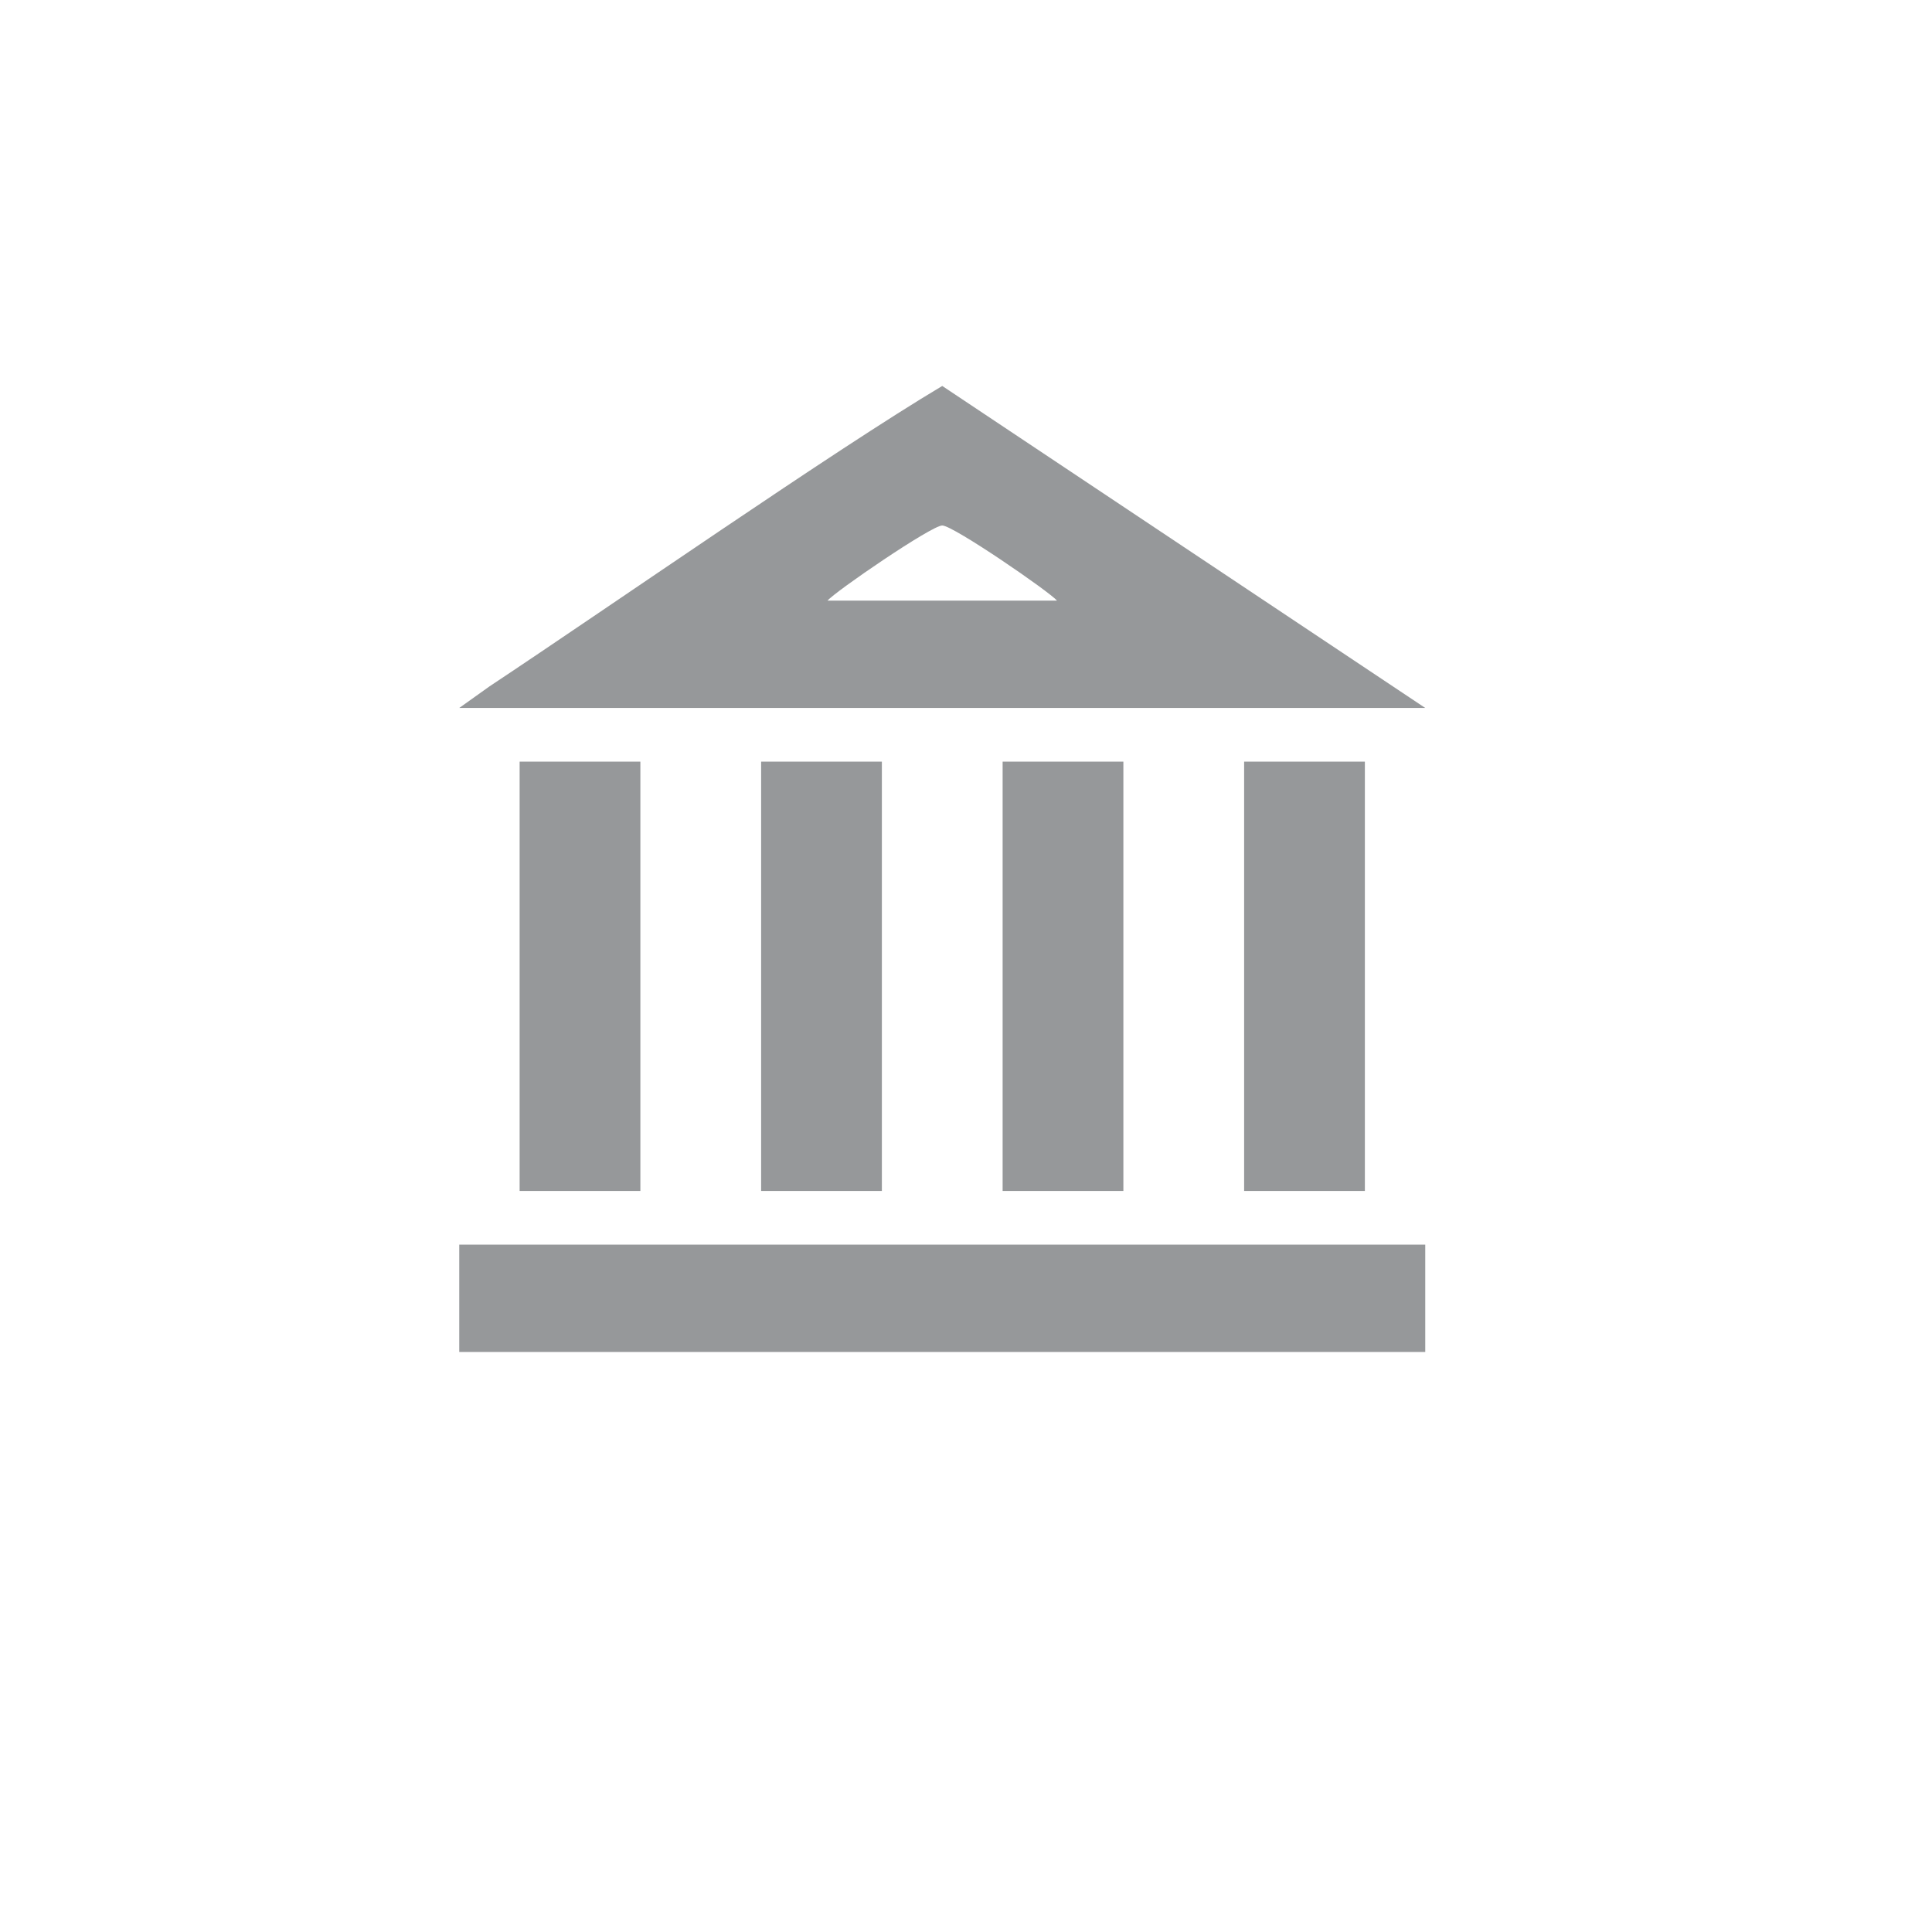 <?xml version="1.0" encoding="UTF-8"?>
<!-- Creator: CorelDRAW 2019 (64-Bit) -->
<svg xmlns="http://www.w3.org/2000/svg" xml:space="preserve" width="2in" height="2in" version="1.1" style="shape-rendering:geometricPrecision; text-rendering:geometricPrecision; image-rendering:optimizeQuality; fill-rule:evenodd; clip-rule:evenodd"
viewBox="0 0 1999.99 1999.99"
 xmlns:xlink="http://www.w3.org/1999/xlink">
 <defs>
  <style type="text/css">
   <![CDATA[
    .fil0 {fill:#96989A}
   ]]>
  </style>
 </defs>
 <g id="Layer_x0020_1">
  <g id="_2307534470656">
   <path class="fil0" d="M975.41 543.98c11.29,0 111.32,68.77 118.75,77.78l-237.5 0c7.65,-9.28 107.62,-77.78 118.75,-77.78zm-500 188.89l1000 0 -500 -333.33c-111.12,66.15 -342.61,227.37 -468.8,311.07l-31.2 22.26z"/>
   <polygon class="fil0" points="475.41,1399.54 1475.41,1399.54 1475.41,1288.43 475.41,1288.43 "/>
   <polygon class="fil0" points="537.91,1232.87 662.91,1232.87 662.91,788.43 537.91,788.43 "/>
   <polygon class="fil0" points="787.91,1232.87 912.91,1232.87 912.91,788.43 787.91,788.43 "/>
   <polygon class="fil0" points="1037.91,1232.87 1162.91,1232.87 1162.91,788.43 1037.91,788.43 "/>
   <polygon class="fil0" points="1287.91,1232.87 1412.91,1232.87 1412.91,788.43 1287.91,788.43 "/>
  </g>
 </g>
</svg>
